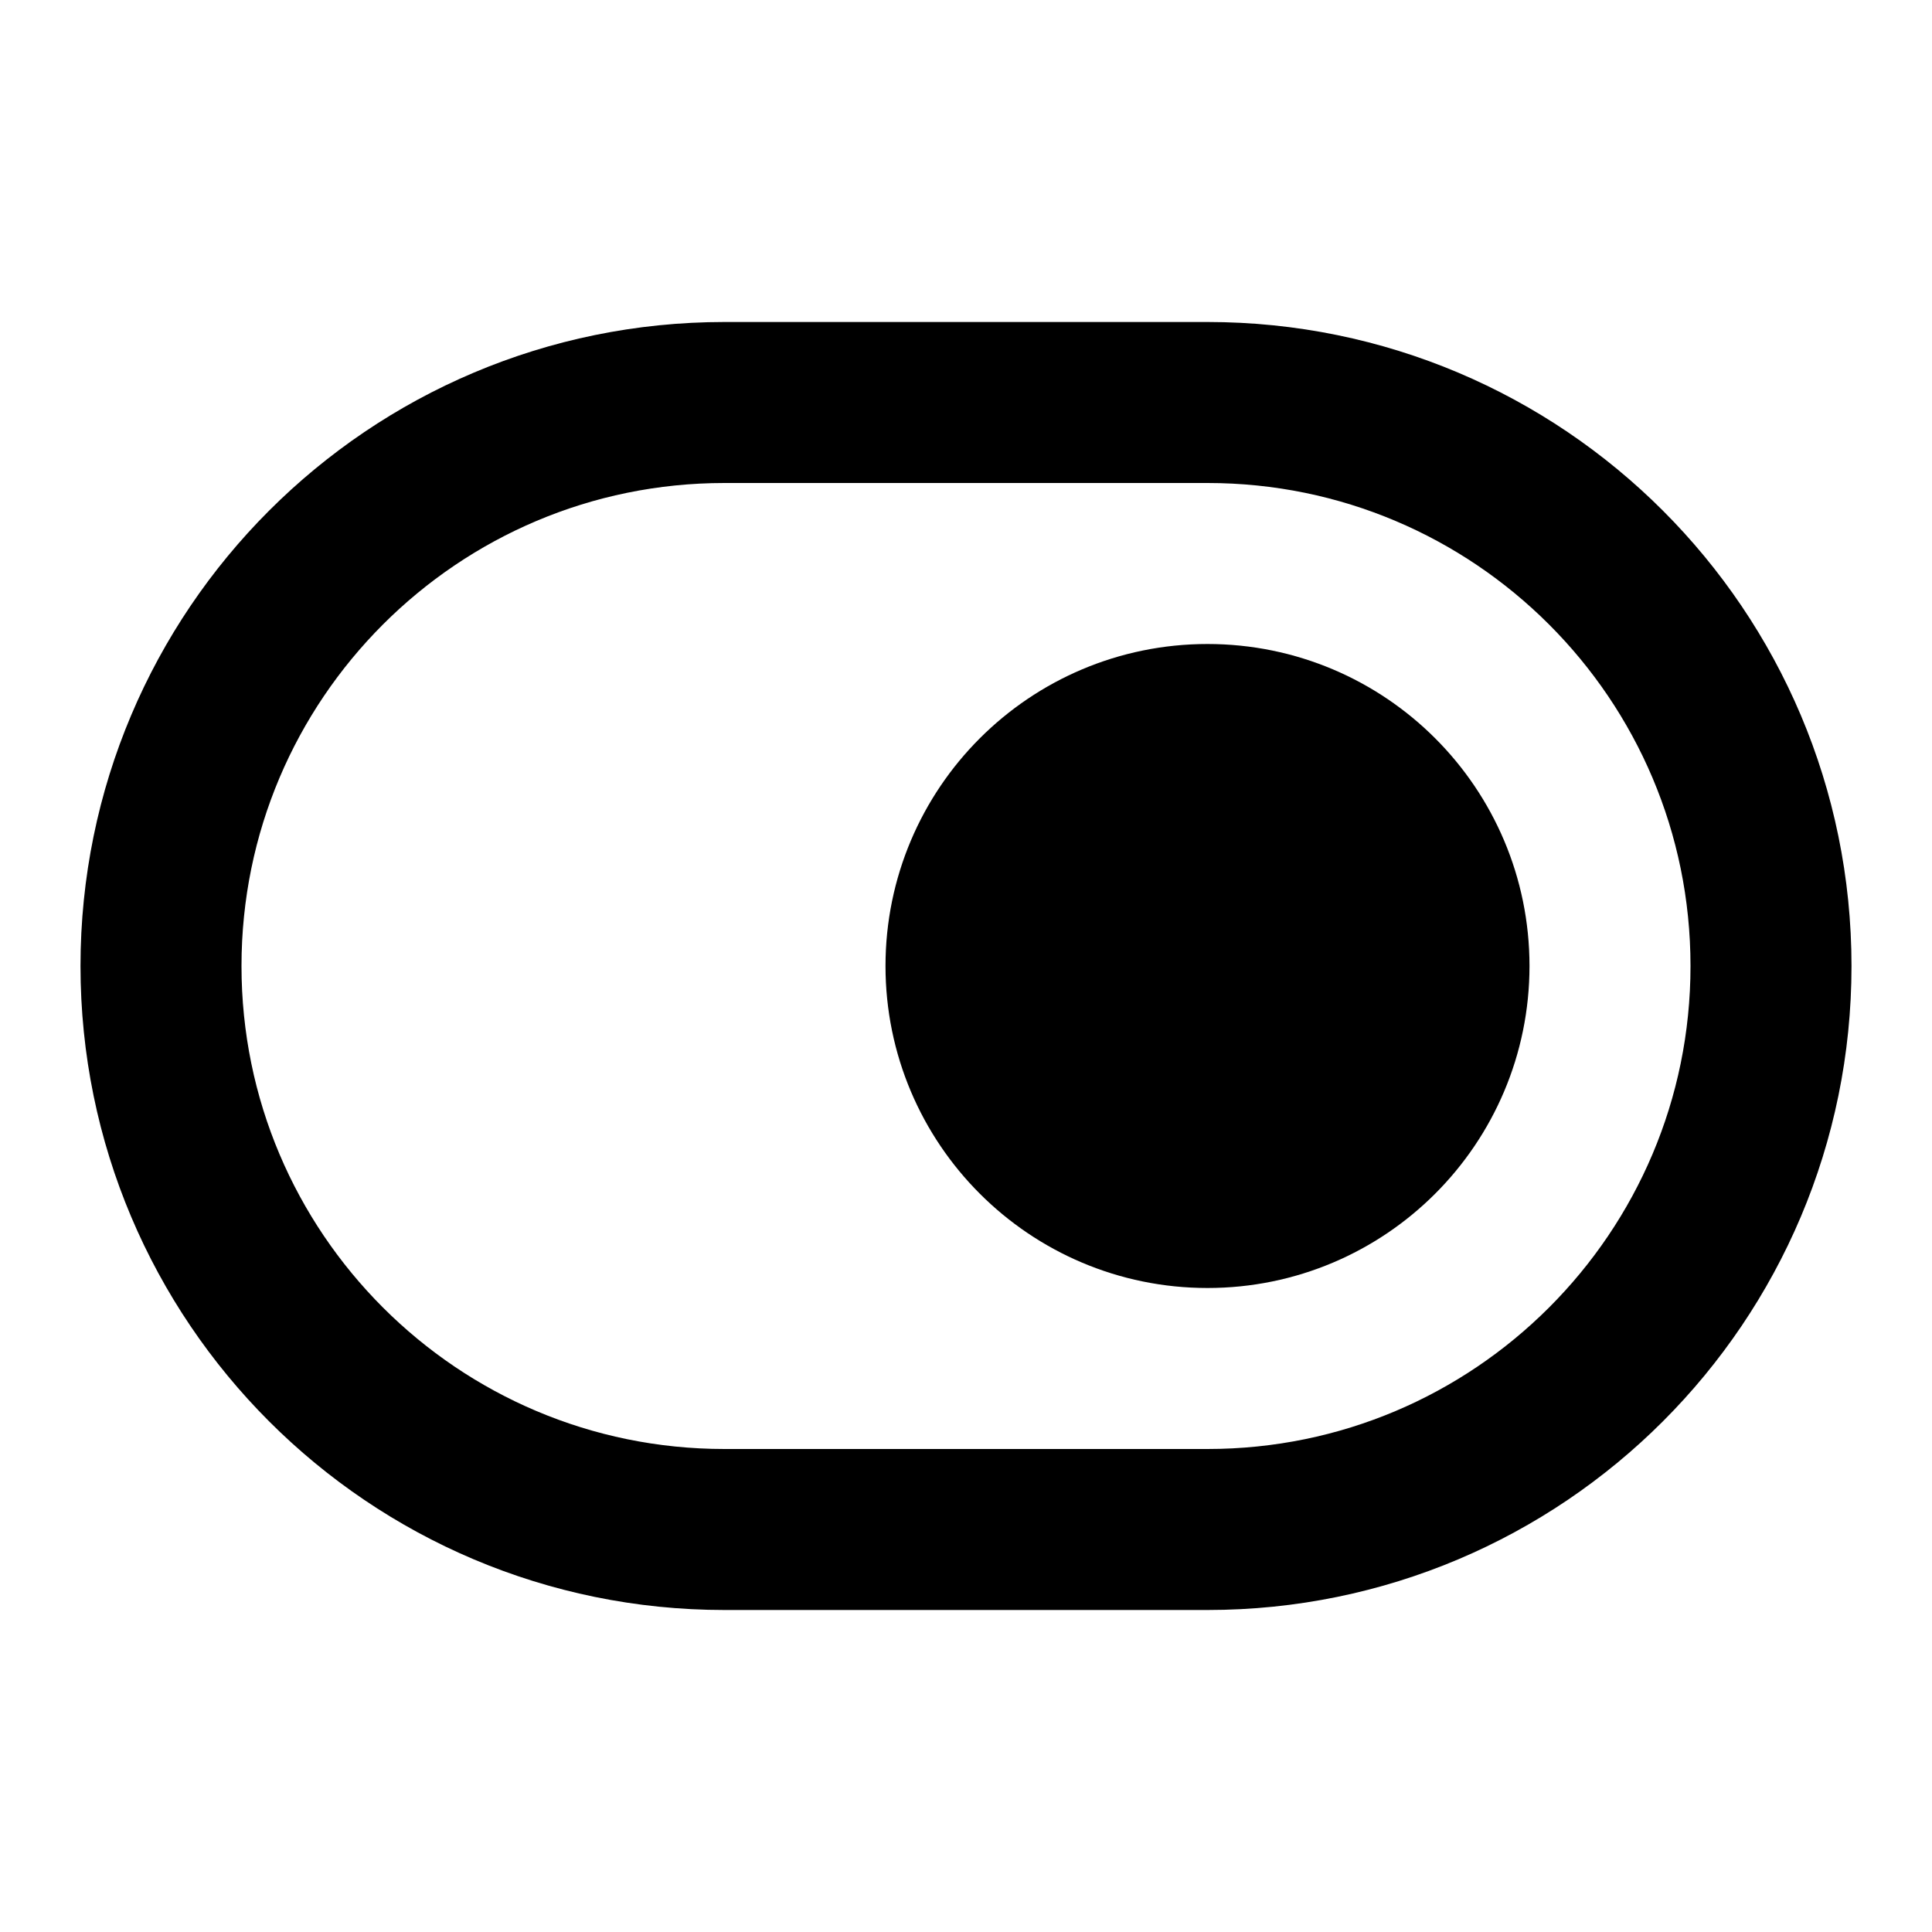 <svg width="24" height="24" viewBox="0 0 24 24" fill="none" xmlns="http://www.w3.org/2000/svg">
<path d="M2 12C2 8.134 5.134 5 9 5H15C18.866 5 22 8.134 22 12V12C22 15.866 18.866 19 15 19H9C5.134 19 2 15.866 2 12V12Z" stroke="black" stroke-width="2" stroke-linecap="round" stroke-linejoin="round"/>
<circle cx="15" cy="12" r="3" fill="black" stroke="black" stroke-width="2" stroke-linecap="round" stroke-linejoin="round"/>
</svg>
